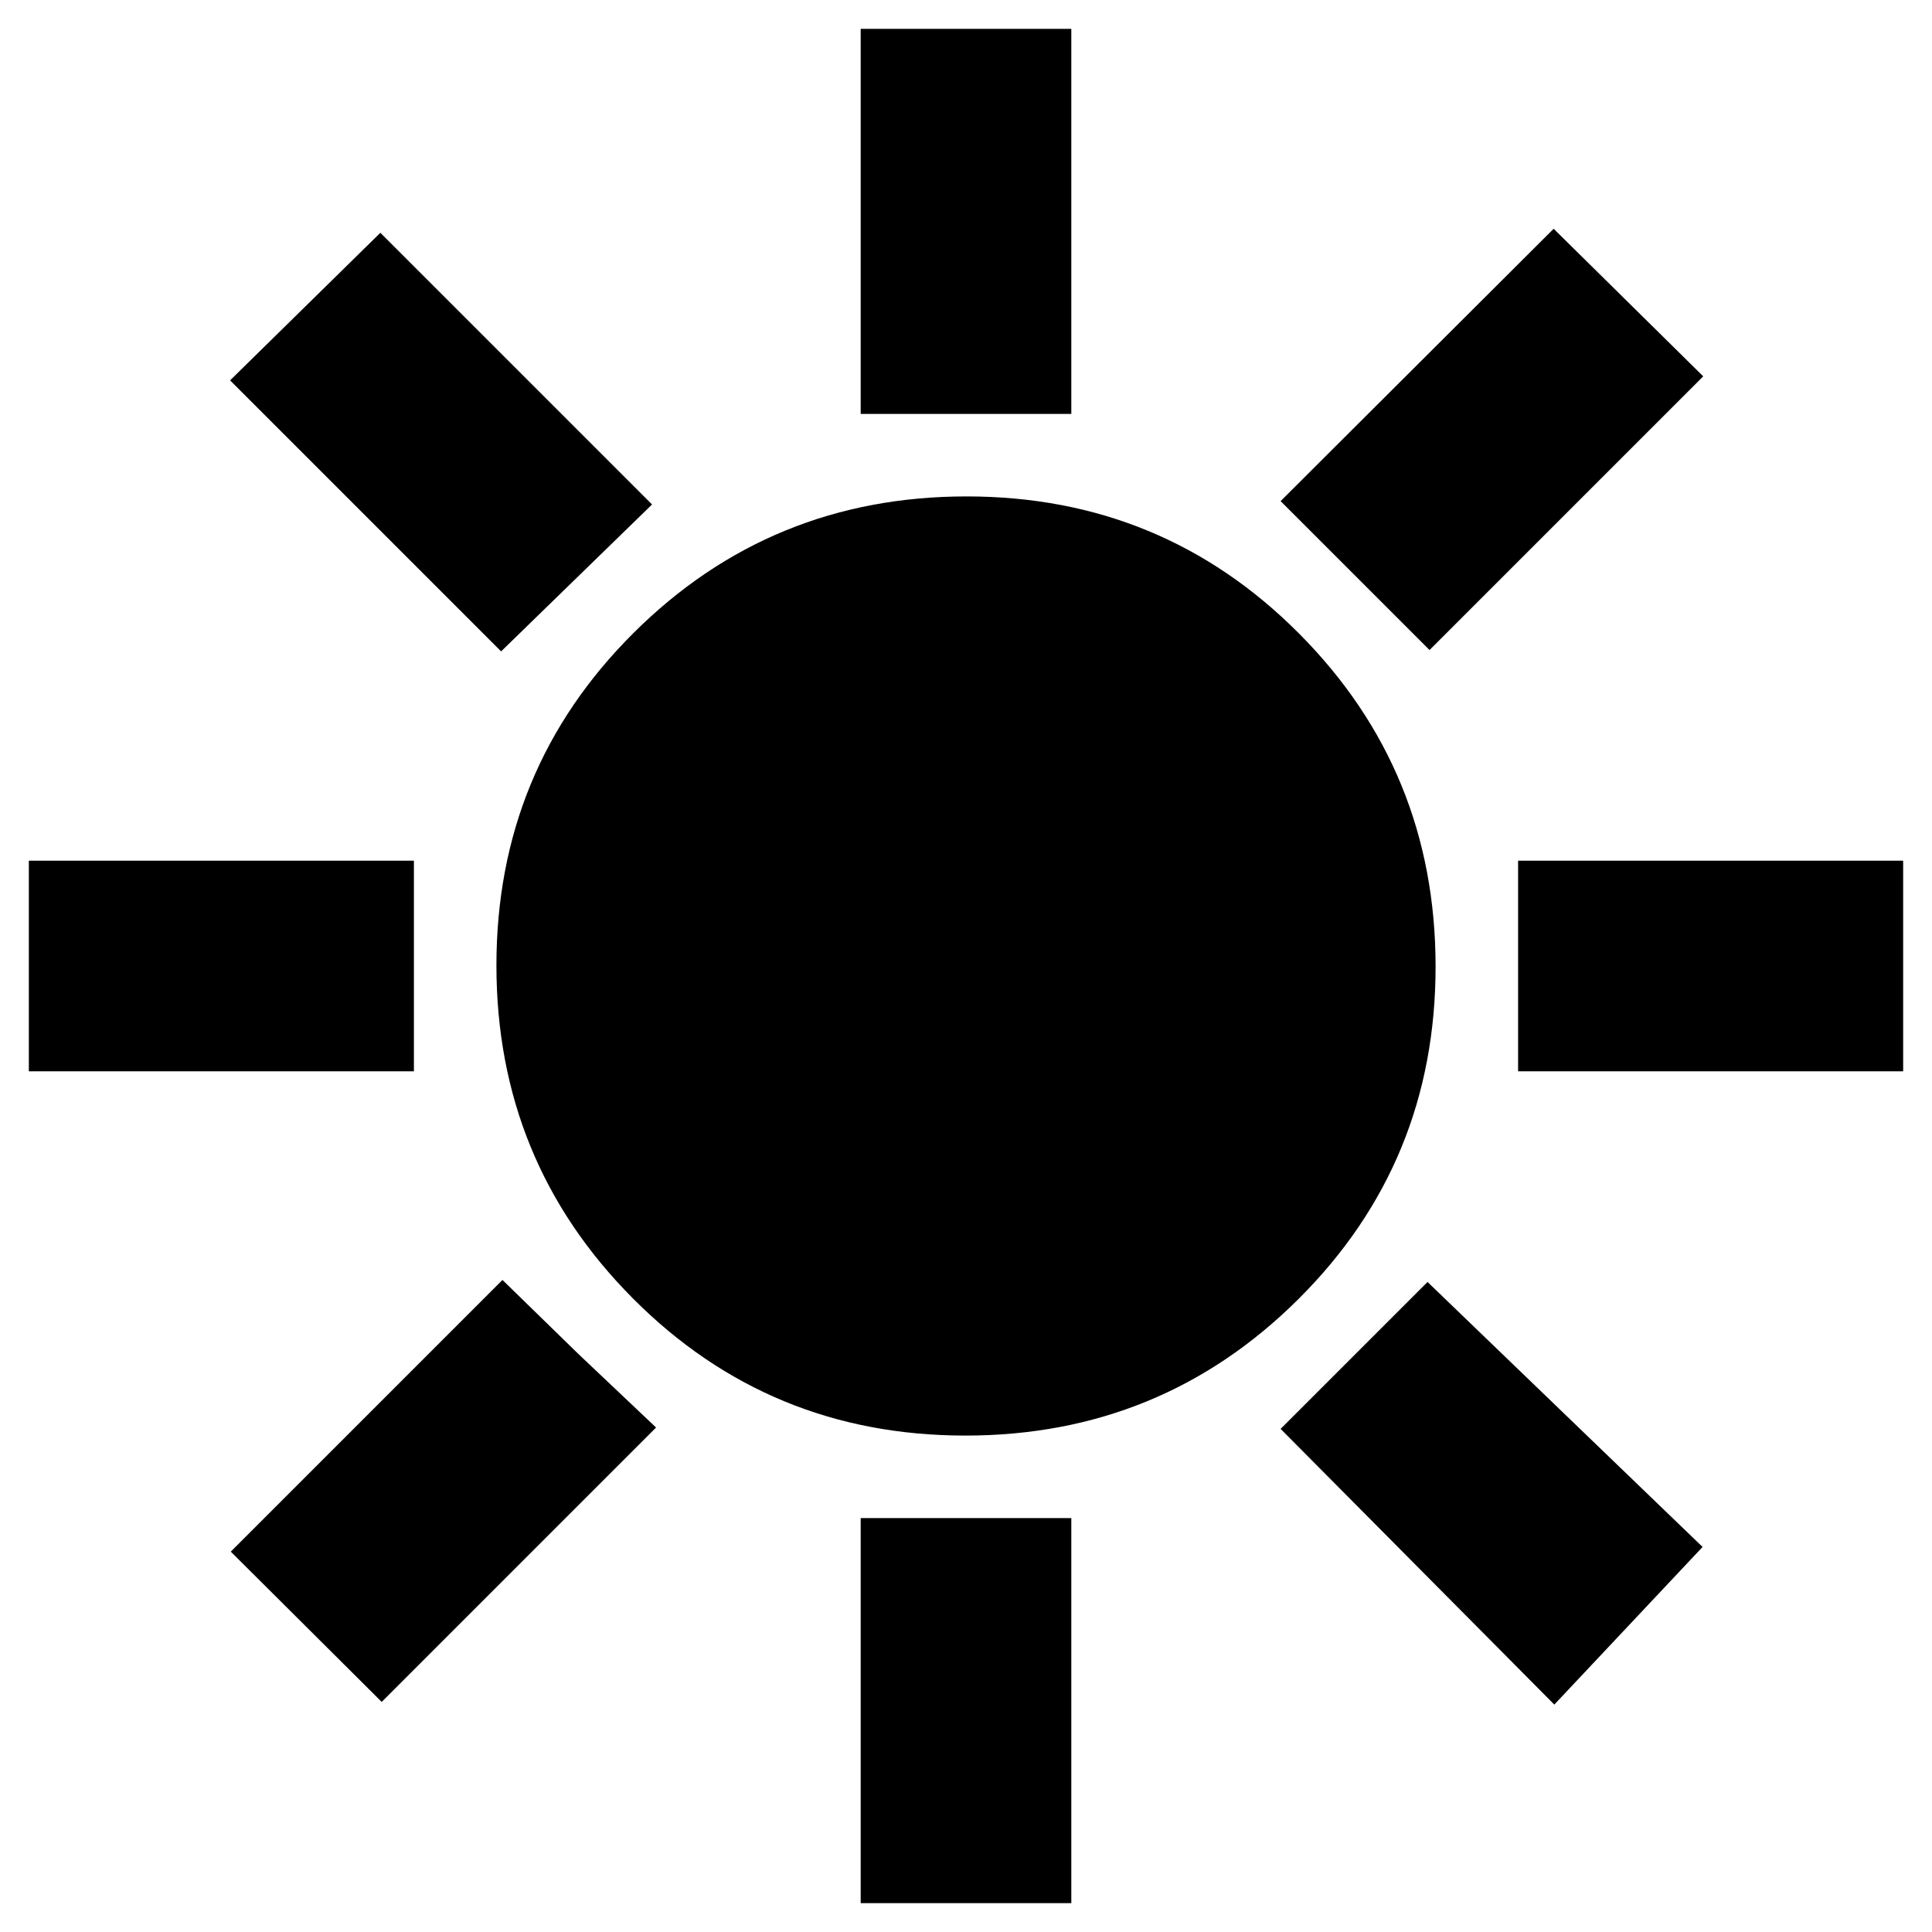 <svg xmlns="http://www.w3.org/2000/svg" height="40" viewBox="0 -960 960 960" width="40"><path d="M427.67-754.33v-191.34h104.66v191.34H427.67ZM710.33-637l-74-74L772-846.33 846.33-773l-136 136Zm44 209.33v-104.66h191.34v104.66H754.33ZM427.67-14.33v-191.34h104.66v191.34H427.67ZM249-636.33 114.33-771 189-844.33l135 135-75 73ZM772.33-113l-136-137 73-73L846-191.33 772.33-113Zm-758-314.67v-104.66h191.34v104.66H14.33Zm175.34 313.34-75-74.67 135-135 37.66 36.72L326-250.67 189.67-114.33Zm290.02-132.34q-97.36 0-165.19-68.14-67.83-68.15-67.83-165.5 0-97.36 68.14-165.19 68.15-67.83 165.5-67.83 97.36 0 165.19 68.14 67.83 68.15 67.83 165.5 0 97.36-68.14 165.19-68.15 67.83-165.5 67.83Z"/></svg>